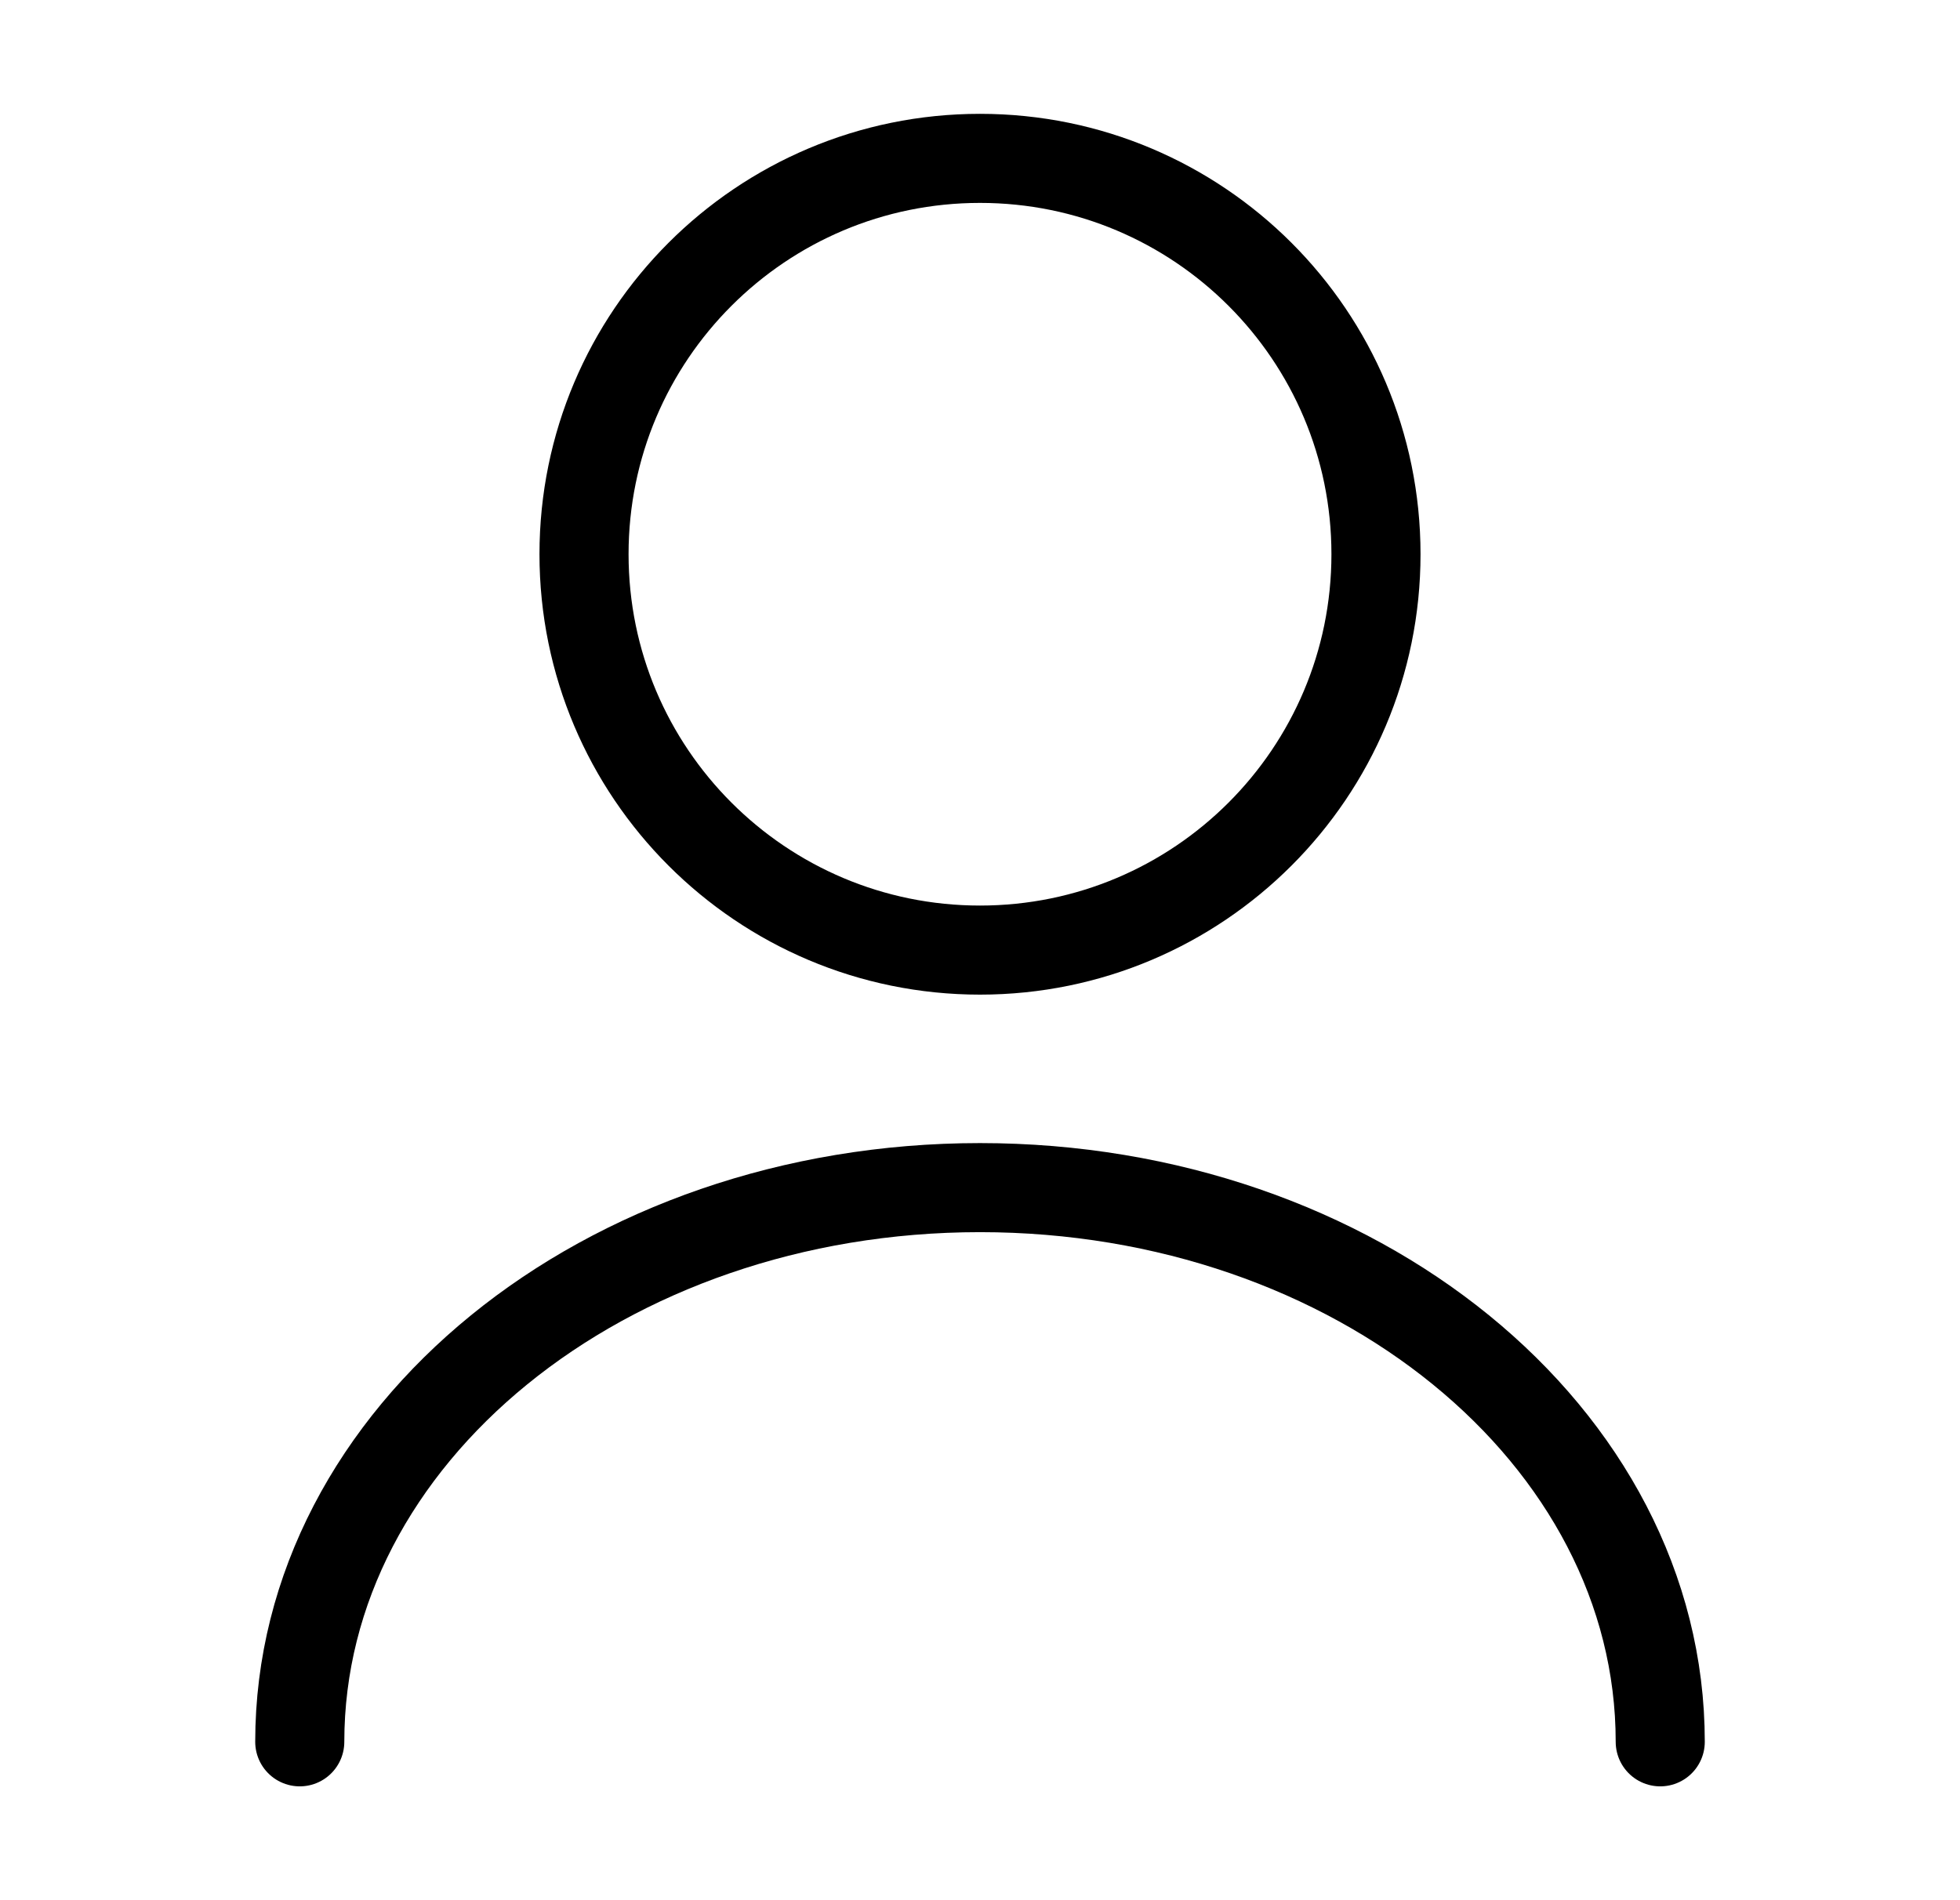 <svg width="33" height="32" viewBox="0 0 33 32" fill="none" xmlns="http://www.w3.org/2000/svg">
<path d="M16.5 16C20.182 16 23.167 13.015 23.167 9.333C23.167 5.651 20.182 2.667 16.5 2.667C12.818 2.667 9.833 5.651 9.833 9.333C9.833 13.015 12.818 16 16.5 16Z" stroke="black" stroke-width="1.5" stroke-linecap="round" stroke-linejoin="round"/>
<path d="M27.953 29.333C27.953 24.173 22.82 20 16.5 20C10.18 20 5.047 24.173 5.047 29.333" stroke="black" stroke-width="1.5" stroke-linecap="round" stroke-linejoin="round"/>
</svg>

